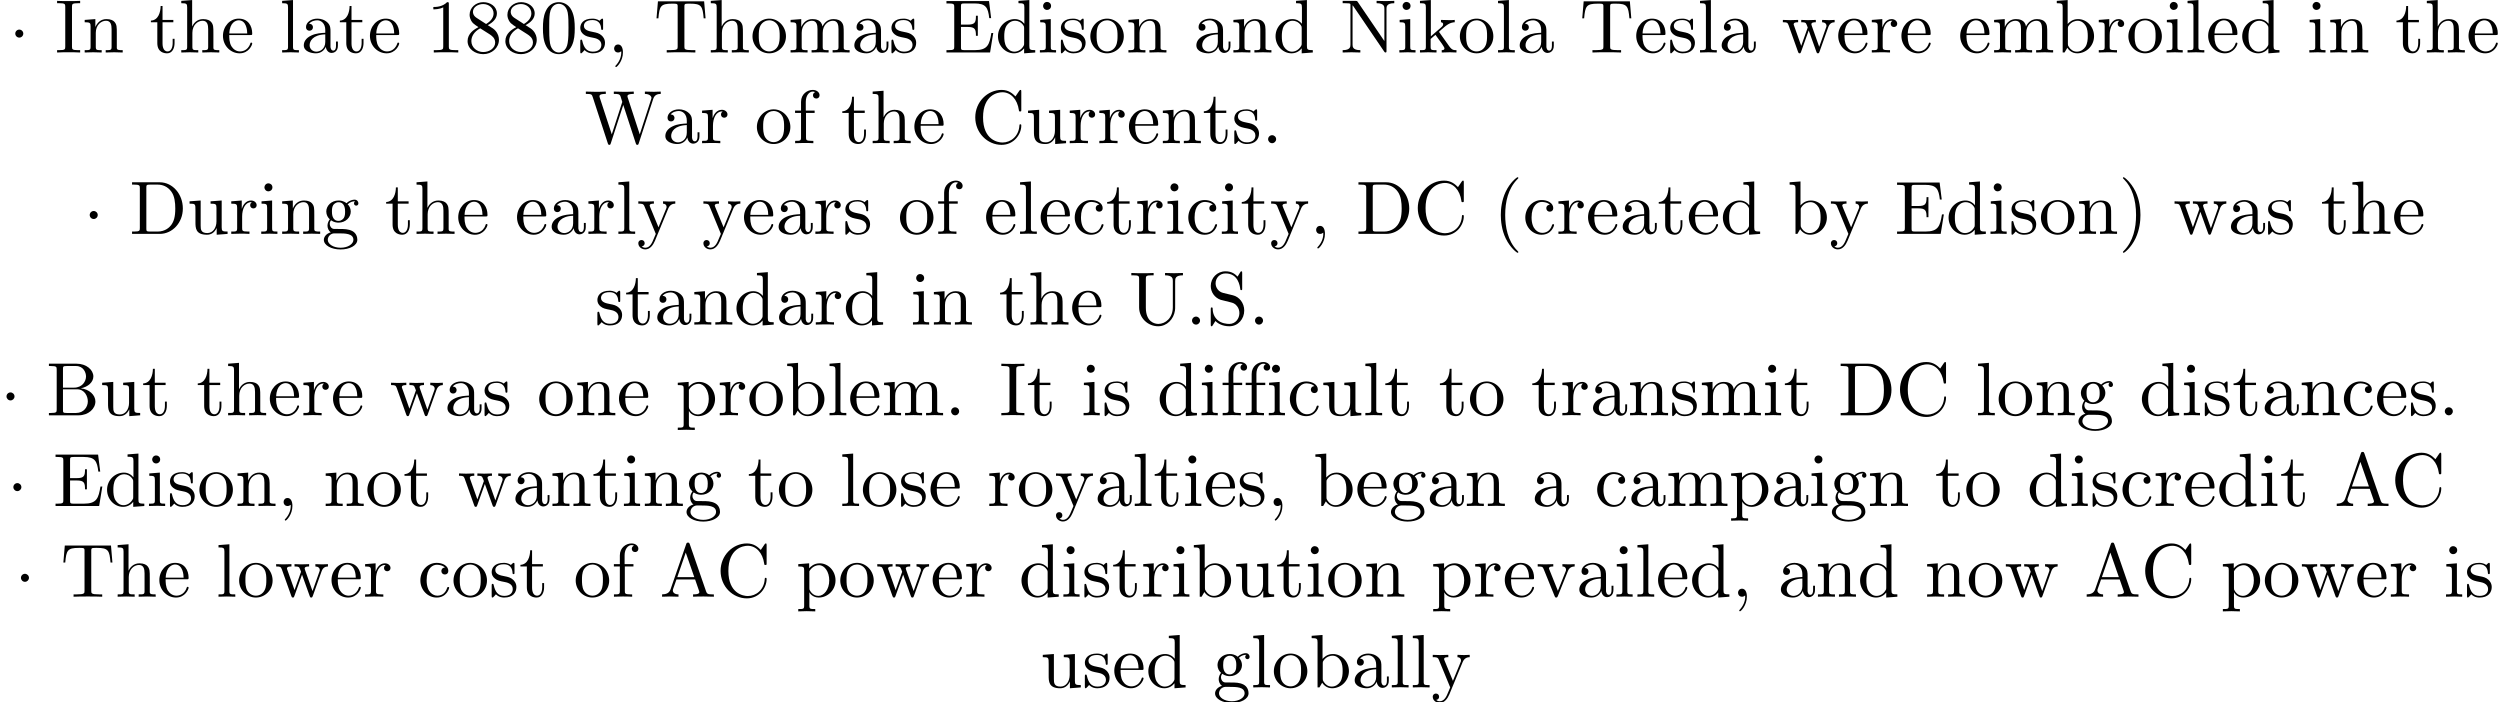 <?xml version='1.0' encoding='UTF-8'?>
<!-- This file was generated by dvisvgm 2.1.3 -->
<svg height='92.542pt' version='1.1' viewBox='6.522 -90.605 329.51 92.542' width='329.51pt' xmlns='http://www.w3.org/2000/svg' xmlns:xlink='http://www.w3.org/1999/xlink'>
<defs>
<path d='M1.913 -2.491C1.913 -2.78 1.674 -3.019 1.385 -3.019S0.857 -2.78 0.857 -2.491S1.096 -1.963 1.385 -1.963S1.913 -2.202 1.913 -2.491Z' id='g0-1'/>
<path d='M3.298 2.391C3.298 2.361 3.298 2.341 3.128 2.172C1.883 0.917 1.564 -0.966 1.564 -2.491C1.564 -4.224 1.943 -5.958 3.168 -7.203C3.298 -7.323 3.298 -7.342 3.298 -7.372C3.298 -7.442 3.258 -7.472 3.198 -7.472C3.098 -7.472 2.202 -6.795 1.614 -5.529C1.106 -4.433 0.986 -3.328 0.986 -2.491C0.986 -1.714 1.096 -0.508 1.644 0.618C2.242 1.843 3.098 2.491 3.198 2.491C3.258 2.491 3.298 2.461 3.298 2.391Z' id='g1-40'/>
<path d='M2.879 -2.491C2.879 -3.268 2.77 -4.473 2.222 -5.599C1.624 -6.824 0.767 -7.472 0.667 -7.472C0.608 -7.472 0.568 -7.432 0.568 -7.372C0.568 -7.342 0.568 -7.323 0.757 -7.143C1.734 -6.157 2.301 -4.573 2.301 -2.491C2.301 -0.787 1.933 0.966 0.697 2.222C0.568 2.341 0.568 2.361 0.568 2.391C0.568 2.451 0.608 2.491 0.667 2.491C0.767 2.491 1.664 1.813 2.252 0.548C2.76 -0.548 2.879 -1.654 2.879 -2.491Z' id='g1-41'/>
<path d='M2.022 -0.01C2.022 -0.648 1.783 -1.056 1.385 -1.056C1.036 -1.056 0.857 -0.787 0.857 -0.528S1.026 0 1.385 0C1.544 0 1.664 -0.06 1.763 -0.139L1.783 -0.159C1.793 -0.159 1.803 -0.149 1.803 -0.01C1.803 0.628 1.524 1.235 1.086 1.704C1.026 1.763 1.016 1.773 1.016 1.813C1.016 1.883 1.066 1.923 1.116 1.923C1.235 1.923 2.022 1.136 2.022 -0.01Z' id='g1-44'/>
<path d='M1.913 -0.528C1.913 -0.817 1.674 -1.056 1.385 -1.056S0.857 -0.817 0.857 -0.528S1.096 0 1.385 0S1.913 -0.239 1.913 -0.528Z' id='g1-46'/>
<path d='M4.583 -3.188C4.583 -3.985 4.533 -4.782 4.184 -5.519C3.726 -6.476 2.909 -6.635 2.491 -6.635C1.893 -6.635 1.166 -6.376 0.757 -5.45C0.438 -4.762 0.389 -3.985 0.389 -3.188C0.389 -2.441 0.428 -1.544 0.837 -0.787C1.265 0.02 1.993 0.219 2.481 0.219C3.019 0.219 3.776 0.01 4.214 -0.936C4.533 -1.624 4.583 -2.401 4.583 -3.188ZM2.481 0C2.092 0 1.504 -0.249 1.325 -1.205C1.215 -1.803 1.215 -2.72 1.215 -3.308C1.215 -3.945 1.215 -4.603 1.295 -5.141C1.484 -6.326 2.232 -6.416 2.481 -6.416C2.809 -6.416 3.467 -6.237 3.656 -5.25C3.756 -4.692 3.756 -3.935 3.756 -3.308C3.756 -2.56 3.756 -1.883 3.646 -1.245C3.497 -0.299 2.929 0 2.481 0Z' id='g1-48'/>
<path d='M2.929 -6.376C2.929 -6.615 2.929 -6.635 2.7 -6.635C2.082 -5.998 1.205 -5.998 0.887 -5.998V-5.689C1.086 -5.689 1.674 -5.689 2.192 -5.948V-0.787C2.192 -0.428 2.162 -0.309 1.265 -0.309H0.946V0C1.295 -0.03 2.162 -0.03 2.56 -0.03S3.826 -0.03 4.174 0V-0.309H3.856C2.959 -0.309 2.929 -0.418 2.929 -0.787V-6.376Z' id='g1-49'/>
<path d='M1.624 -4.553C1.166 -4.852 1.126 -5.191 1.126 -5.36C1.126 -5.968 1.773 -6.386 2.481 -6.386C3.208 -6.386 3.846 -5.868 3.846 -5.151C3.846 -4.583 3.457 -4.105 2.859 -3.756L1.624 -4.553ZM3.078 -3.606C3.796 -3.975 4.284 -4.493 4.284 -5.151C4.284 -6.067 3.397 -6.635 2.491 -6.635C1.494 -6.635 0.687 -5.898 0.687 -4.971C0.687 -4.792 0.707 -4.344 1.126 -3.875C1.235 -3.756 1.604 -3.507 1.853 -3.337C1.275 -3.049 0.418 -2.491 0.418 -1.504C0.418 -0.448 1.435 0.219 2.481 0.219C3.606 0.219 4.553 -0.608 4.553 -1.674C4.553 -2.032 4.443 -2.481 4.065 -2.899C3.875 -3.108 3.716 -3.208 3.078 -3.606ZM2.082 -3.188L3.308 -2.411C3.587 -2.222 4.055 -1.923 4.055 -1.315C4.055 -0.578 3.308 -0.06 2.491 -0.06C1.634 -0.06 0.917 -0.677 0.917 -1.504C0.917 -2.082 1.235 -2.72 2.082 -3.188Z' id='g1-56'/>
<path d='M3.965 -6.934C3.915 -7.064 3.895 -7.133 3.736 -7.133S3.547 -7.073 3.497 -6.934L1.435 -0.976C1.255 -0.468 0.857 -0.319 0.319 -0.309V0C0.548 -0.01 0.976 -0.03 1.335 -0.03C1.644 -0.03 2.162 -0.01 2.481 0V-0.309C1.983 -0.309 1.734 -0.558 1.734 -0.817C1.734 -0.847 1.743 -0.946 1.753 -0.966L2.212 -2.271H4.672L5.2 -0.747C5.21 -0.707 5.23 -0.648 5.23 -0.608C5.23 -0.309 4.672 -0.309 4.403 -0.309V0C4.762 -0.03 5.46 -0.03 5.838 -0.03C6.266 -0.03 6.725 -0.02 7.143 0V-0.309H6.964C6.366 -0.309 6.227 -0.379 6.117 -0.707L3.965 -6.934ZM3.437 -5.818L4.563 -2.58H2.321L3.437 -5.818Z' id='g1-65'/>
<path d='M2.212 -3.646V-6.097C2.212 -6.426 2.232 -6.496 2.7 -6.496H3.935C4.902 -6.496 5.25 -5.649 5.25 -5.121C5.25 -4.483 4.762 -3.646 3.656 -3.646H2.212ZM4.563 -3.557C5.529 -3.746 6.217 -4.384 6.217 -5.121C6.217 -5.988 5.3 -6.804 4.005 -6.804H0.359V-6.496H0.598C1.365 -6.496 1.385 -6.386 1.385 -6.027V-0.777C1.385 -0.418 1.365 -0.309 0.598 -0.309H0.359V0H4.264C5.589 0 6.486 -0.887 6.486 -1.823C6.486 -2.69 5.669 -3.437 4.563 -3.557ZM3.945 -0.309H2.7C2.232 -0.309 2.212 -0.379 2.212 -0.707V-3.427H4.085C5.071 -3.427 5.489 -2.501 5.489 -1.833C5.489 -1.126 4.971 -0.309 3.945 -0.309Z' id='g1-66'/>
<path d='M0.558 -3.407C0.558 -1.345 2.172 0.219 4.025 0.219C5.649 0.219 6.625 -1.166 6.625 -2.321C6.625 -2.421 6.625 -2.491 6.496 -2.491C6.386 -2.491 6.386 -2.431 6.376 -2.331C6.296 -0.907 5.23 -0.09 4.144 -0.09C3.537 -0.09 1.584 -0.428 1.584 -3.397C1.584 -6.376 3.527 -6.715 4.135 -6.715C5.22 -6.715 6.107 -5.808 6.306 -4.354C6.326 -4.214 6.326 -4.184 6.466 -4.184C6.625 -4.184 6.625 -4.214 6.625 -4.423V-6.785C6.625 -6.954 6.625 -7.024 6.516 -7.024C6.476 -7.024 6.436 -7.024 6.356 -6.904L5.858 -6.167C5.489 -6.526 4.981 -7.024 4.025 -7.024C2.162 -7.024 0.558 -5.44 0.558 -3.407Z' id='g1-67'/>
<path d='M0.349 -6.804V-6.496H0.588C1.355 -6.496 1.375 -6.386 1.375 -6.027V-0.777C1.375 -0.418 1.355 -0.309 0.588 -0.309H0.349V0H3.995C5.669 0 7.044 -1.474 7.044 -3.347C7.044 -5.24 5.699 -6.804 3.995 -6.804H0.349ZM2.72 -0.309C2.252 -0.309 2.232 -0.379 2.232 -0.707V-6.097C2.232 -6.426 2.252 -6.496 2.72 -6.496H3.716C4.334 -6.496 5.021 -6.276 5.529 -5.569C5.958 -4.981 6.047 -4.125 6.047 -3.347C6.047 -2.242 5.858 -1.644 5.499 -1.156C5.3 -0.887 4.732 -0.309 3.726 -0.309H2.72Z' id='g1-68'/>
<path d='M1.355 -0.777C1.355 -0.418 1.335 -0.309 0.568 -0.309H0.329V0H6.077L6.496 -2.57H6.247C5.998 -1.036 5.768 -0.309 4.055 -0.309H2.73C2.262 -0.309 2.242 -0.379 2.242 -0.707V-3.367H3.138C4.105 -3.367 4.214 -3.049 4.214 -2.202H4.463V-4.842H4.214C4.214 -3.985 4.105 -3.676 3.138 -3.676H2.242V-6.067C2.242 -6.396 2.262 -6.466 2.73 -6.466H4.015C5.539 -6.466 5.808 -5.918 5.968 -4.533H6.217L5.938 -6.775H0.329V-6.466H0.568C1.335 -6.466 1.355 -6.356 1.355 -5.998V-0.777Z' id='g1-69'/>
<path d='M2.242 -6.027C2.242 -6.386 2.271 -6.496 3.059 -6.496H3.318V-6.804C2.969 -6.775 2.182 -6.775 1.803 -6.775C1.415 -6.775 0.628 -6.775 0.279 -6.804V-6.496H0.538C1.325 -6.496 1.355 -6.386 1.355 -6.027V-0.777C1.355 -0.418 1.325 -0.309 0.538 -0.309H0.279V0C0.628 -0.03 1.415 -0.03 1.793 -0.03C2.182 -0.03 2.969 -0.03 3.318 0V-0.309H3.059C2.271 -0.309 2.242 -0.418 2.242 -0.777V-6.027Z' id='g1-73'/>
<path d='M2.311 -6.675C2.222 -6.795 2.212 -6.804 2.022 -6.804H0.329V-6.496H0.618C0.767 -6.496 0.966 -6.486 1.116 -6.476C1.345 -6.446 1.355 -6.436 1.355 -6.247V-1.046C1.355 -0.777 1.355 -0.309 0.329 -0.309V0C0.677 -0.01 1.166 -0.03 1.494 -0.03S2.311 -0.01 2.66 0V-0.309C1.634 -0.309 1.634 -0.777 1.634 -1.046V-6.227C1.684 -6.177 1.694 -6.167 1.734 -6.107L5.798 -0.13C5.888 -0.01 5.898 0 5.968 0C6.107 0 6.107 -0.07 6.107 -0.259V-5.758C6.107 -6.027 6.107 -6.496 7.133 -6.496V-6.804C6.785 -6.795 6.296 -6.775 5.968 -6.775S5.151 -6.795 4.802 -6.804V-6.496C5.828 -6.496 5.828 -6.027 5.828 -5.758V-1.504L2.311 -6.675Z' id='g1-78'/>
<path d='M3.477 -3.865L2.202 -4.174C1.584 -4.324 1.196 -4.862 1.196 -5.44C1.196 -6.137 1.734 -6.745 2.511 -6.745C4.174 -6.745 4.394 -5.111 4.453 -4.663C4.463 -4.603 4.463 -4.543 4.573 -4.543C4.702 -4.543 4.702 -4.593 4.702 -4.782V-6.785C4.702 -6.954 4.702 -7.024 4.593 -7.024C4.523 -7.024 4.513 -7.014 4.443 -6.894L4.095 -6.326C3.796 -6.615 3.387 -7.024 2.501 -7.024C1.395 -7.024 0.558 -6.147 0.558 -5.091C0.558 -4.264 1.086 -3.537 1.863 -3.268C1.973 -3.228 2.481 -3.108 3.178 -2.939C3.447 -2.869 3.746 -2.8 4.025 -2.431C4.234 -2.172 4.334 -1.843 4.334 -1.514C4.334 -0.807 3.836 -0.09 2.999 -0.09C2.71 -0.09 1.953 -0.139 1.425 -0.628C0.847 -1.166 0.817 -1.803 0.807 -2.162C0.797 -2.262 0.717 -2.262 0.687 -2.262C0.558 -2.262 0.558 -2.192 0.558 -2.012V-0.02C0.558 0.149 0.558 0.219 0.667 0.219C0.737 0.219 0.747 0.199 0.817 0.09C0.817 0.08 0.847 0.05 1.176 -0.478C1.484 -0.139 2.122 0.219 3.009 0.219C4.174 0.219 4.971 -0.757 4.971 -1.853C4.971 -2.849 4.314 -3.666 3.477 -3.865Z' id='g1-83'/>
<path d='M6.635 -6.745H0.548L0.359 -4.503H0.608C0.747 -6.107 0.897 -6.436 2.401 -6.436C2.58 -6.436 2.839 -6.436 2.939 -6.416C3.148 -6.376 3.148 -6.266 3.148 -6.037V-0.787C3.148 -0.448 3.148 -0.309 2.102 -0.309H1.704V0C2.112 -0.03 3.128 -0.03 3.587 -0.03S5.071 -0.03 5.479 0V-0.309H5.081C4.035 -0.309 4.035 -0.448 4.035 -0.787V-6.037C4.035 -6.237 4.035 -6.376 4.214 -6.416C4.324 -6.436 4.593 -6.436 4.782 -6.436C6.286 -6.436 6.436 -6.107 6.575 -4.503H6.824L6.635 -6.745Z' id='g1-84'/>
<path d='M5.798 -2.301C5.798 -0.887 4.832 -0.09 3.885 -0.09C3.417 -0.09 2.242 -0.339 2.242 -2.232V-6.027C2.242 -6.386 2.262 -6.496 3.029 -6.496H3.268V-6.804C2.919 -6.775 2.182 -6.775 1.803 -6.775S0.677 -6.775 0.329 -6.804V-6.496H0.568C1.335 -6.496 1.355 -6.386 1.355 -6.027V-2.271C1.355 -0.867 2.511 0.219 3.865 0.219C5.011 0.219 5.908 -0.707 6.077 -1.843C6.107 -2.042 6.107 -2.132 6.107 -2.531V-5.719C6.107 -6.047 6.107 -6.496 7.133 -6.496V-6.804C6.775 -6.795 6.296 -6.775 5.958 -6.775C5.609 -6.775 5.131 -6.795 4.772 -6.804V-6.496C5.798 -6.496 5.798 -6.027 5.798 -5.758V-2.301Z' id='g1-85'/>
<path d='M9.056 -5.828C9.235 -6.396 9.664 -6.496 10.052 -6.496V-6.804C9.753 -6.785 9.445 -6.775 9.146 -6.775C8.857 -6.775 8.219 -6.795 7.96 -6.804V-6.496C8.628 -6.486 8.827 -6.157 8.827 -5.968C8.827 -5.908 8.797 -5.828 8.777 -5.768L7.283 -1.166L5.689 -6.047C5.679 -6.087 5.659 -6.147 5.659 -6.197C5.659 -6.496 6.237 -6.496 6.496 -6.496V-6.804C6.137 -6.775 5.46 -6.775 5.081 -6.775S4.274 -6.795 3.865 -6.804V-6.496C4.433 -6.496 4.643 -6.496 4.762 -6.137L4.981 -5.44L3.597 -1.166L1.993 -6.067C1.983 -6.097 1.973 -6.167 1.973 -6.197C1.973 -6.496 2.55 -6.496 2.809 -6.496V-6.804C2.451 -6.775 1.773 -6.775 1.395 -6.775S0.588 -6.795 0.179 -6.804V-6.496C0.927 -6.496 0.966 -6.446 1.086 -6.077L3.078 0.03C3.108 0.12 3.138 0.219 3.268 0.219C3.407 0.219 3.427 0.149 3.467 0.02L5.111 -5.041L6.765 0.03C6.795 0.12 6.824 0.219 6.954 0.219C7.093 0.219 7.113 0.149 7.153 0.02L9.056 -5.828Z' id='g1-87'/>
<path d='M3.318 -0.757C3.357 -0.359 3.626 0.06 4.095 0.06C4.304 0.06 4.912 -0.08 4.912 -0.887V-1.445H4.663V-0.887C4.663 -0.309 4.413 -0.249 4.304 -0.249C3.975 -0.249 3.935 -0.697 3.935 -0.747V-2.74C3.935 -3.158 3.935 -3.547 3.577 -3.915C3.188 -4.304 2.69 -4.463 2.212 -4.463C1.395 -4.463 0.707 -3.995 0.707 -3.337C0.707 -3.039 0.907 -2.869 1.166 -2.869C1.445 -2.869 1.624 -3.068 1.624 -3.328C1.624 -3.447 1.574 -3.776 1.116 -3.786C1.385 -4.135 1.873 -4.244 2.192 -4.244C2.68 -4.244 3.248 -3.856 3.248 -2.969V-2.6C2.74 -2.57 2.042 -2.54 1.415 -2.242C0.667 -1.903 0.418 -1.385 0.418 -0.946C0.418 -0.139 1.385 0.11 2.012 0.11C2.67 0.11 3.128 -0.289 3.318 -0.757ZM3.248 -2.391V-1.395C3.248 -0.448 2.531 -0.11 2.082 -0.11C1.594 -0.11 1.186 -0.458 1.186 -0.956C1.186 -1.504 1.604 -2.331 3.248 -2.391Z' id='g1-97'/>
<path d='M1.714 -3.756V-6.914L0.279 -6.804V-6.496C0.976 -6.496 1.056 -6.426 1.056 -5.938V0H1.305C1.315 -0.01 1.395 -0.149 1.664 -0.618C1.813 -0.389 2.232 0.11 2.969 0.11C4.154 0.11 5.191 -0.867 5.191 -2.152C5.191 -3.417 4.214 -4.403 3.078 -4.403C2.301 -4.403 1.873 -3.935 1.714 -3.756ZM1.743 -1.136V-3.188C1.743 -3.377 1.743 -3.387 1.853 -3.547C2.242 -4.105 2.79 -4.184 3.029 -4.184C3.477 -4.184 3.836 -3.925 4.075 -3.547C4.334 -3.138 4.364 -2.57 4.364 -2.162C4.364 -1.793 4.344 -1.196 4.055 -0.747C3.846 -0.438 3.467 -0.11 2.929 -0.11C2.481 -0.11 2.122 -0.349 1.883 -0.717C1.743 -0.927 1.743 -0.956 1.743 -1.136Z' id='g1-98'/>
<path d='M1.166 -2.172C1.166 -3.796 1.983 -4.214 2.511 -4.214C2.6 -4.214 3.228 -4.204 3.577 -3.846C3.168 -3.816 3.108 -3.517 3.108 -3.387C3.108 -3.128 3.288 -2.929 3.567 -2.929C3.826 -2.929 4.025 -3.098 4.025 -3.397C4.025 -4.075 3.268 -4.463 2.501 -4.463C1.255 -4.463 0.339 -3.387 0.339 -2.152C0.339 -0.877 1.325 0.11 2.481 0.11C3.816 0.11 4.135 -1.086 4.135 -1.186S4.035 -1.285 4.005 -1.285C3.915 -1.285 3.895 -1.245 3.875 -1.186C3.587 -0.259 2.939 -0.139 2.57 -0.139C2.042 -0.139 1.166 -0.568 1.166 -2.172Z' id='g1-99'/>
<path d='M3.786 -0.548V0.11L5.25 0V-0.309C4.553 -0.309 4.473 -0.379 4.473 -0.867V-6.914L3.039 -6.804V-6.496C3.736 -6.496 3.816 -6.426 3.816 -5.938V-3.786C3.527 -4.144 3.098 -4.403 2.56 -4.403C1.385 -4.403 0.339 -3.427 0.339 -2.142C0.339 -0.877 1.315 0.11 2.451 0.11C3.088 0.11 3.537 -0.229 3.786 -0.548ZM3.786 -3.218V-1.176C3.786 -0.996 3.786 -0.976 3.676 -0.807C3.377 -0.329 2.929 -0.11 2.501 -0.11C2.052 -0.11 1.694 -0.369 1.455 -0.747C1.196 -1.156 1.166 -1.724 1.166 -2.132C1.166 -2.501 1.186 -3.098 1.474 -3.547C1.684 -3.856 2.062 -4.184 2.6 -4.184C2.949 -4.184 3.367 -4.035 3.676 -3.587C3.786 -3.417 3.786 -3.397 3.786 -3.218Z' id='g1-100'/>
<path d='M1.116 -2.511C1.176 -3.995 2.012 -4.244 2.351 -4.244C3.377 -4.244 3.477 -2.899 3.477 -2.511H1.116ZM1.106 -2.301H3.885C4.105 -2.301 4.135 -2.301 4.135 -2.511C4.135 -3.497 3.597 -4.463 2.351 -4.463C1.196 -4.463 0.279 -3.437 0.279 -2.192C0.279 -0.857 1.325 0.11 2.471 0.11C3.686 0.11 4.135 -0.996 4.135 -1.186C4.135 -1.285 4.055 -1.305 4.005 -1.305C3.915 -1.305 3.895 -1.245 3.875 -1.166C3.527 -0.139 2.63 -0.139 2.531 -0.139C2.032 -0.139 1.634 -0.438 1.405 -0.807C1.106 -1.285 1.106 -1.943 1.106 -2.301Z' id='g1-101'/>
<path d='M1.743 -4.294V-5.45C1.743 -6.326 2.222 -6.804 2.66 -6.804C2.69 -6.804 2.839 -6.804 2.989 -6.735C2.869 -6.695 2.69 -6.565 2.69 -6.316C2.69 -6.087 2.849 -5.888 3.118 -5.888C3.407 -5.888 3.557 -6.087 3.557 -6.326C3.557 -6.695 3.188 -7.024 2.66 -7.024C1.963 -7.024 1.116 -6.496 1.116 -5.44V-4.294H0.329V-3.985H1.116V-0.757C1.116 -0.309 1.006 -0.309 0.339 -0.309V0C0.727 -0.01 1.196 -0.03 1.474 -0.03C1.873 -0.03 2.341 -0.03 2.74 0V-0.309H2.531C1.793 -0.309 1.773 -0.418 1.773 -0.777V-3.985H2.909V-4.294H1.743Z' id='g1-102'/>
<path d='M2.212 -1.714C1.345 -1.714 1.345 -2.71 1.345 -2.939C1.345 -3.208 1.355 -3.527 1.504 -3.776C1.584 -3.895 1.813 -4.174 2.212 -4.174C3.078 -4.174 3.078 -3.178 3.078 -2.949C3.078 -2.68 3.068 -2.361 2.919 -2.112C2.839 -1.993 2.61 -1.714 2.212 -1.714ZM1.056 -1.325C1.056 -1.365 1.056 -1.594 1.225 -1.793C1.614 -1.514 2.022 -1.484 2.212 -1.484C3.138 -1.484 3.826 -2.172 3.826 -2.939C3.826 -3.308 3.666 -3.676 3.417 -3.905C3.776 -4.244 4.135 -4.294 4.314 -4.294C4.334 -4.294 4.384 -4.294 4.413 -4.284C4.304 -4.244 4.254 -4.135 4.254 -4.015C4.254 -3.846 4.384 -3.726 4.543 -3.726C4.643 -3.726 4.832 -3.796 4.832 -4.025C4.832 -4.194 4.712 -4.513 4.324 -4.513C4.125 -4.513 3.686 -4.453 3.268 -4.045C2.849 -4.374 2.431 -4.403 2.212 -4.403C1.285 -4.403 0.598 -3.716 0.598 -2.949C0.598 -2.511 0.817 -2.132 1.066 -1.923C0.936 -1.773 0.757 -1.445 0.757 -1.096C0.757 -0.787 0.887 -0.408 1.196 -0.209C0.598 -0.04 0.279 0.389 0.279 0.787C0.279 1.504 1.265 2.052 2.481 2.052C3.656 2.052 4.692 1.544 4.692 0.767C4.692 0.418 4.553 -0.09 4.045 -0.369C3.517 -0.648 2.939 -0.648 2.331 -0.648C2.082 -0.648 1.654 -0.648 1.584 -0.658C1.265 -0.697 1.056 -1.006 1.056 -1.325ZM2.491 1.823C1.484 1.823 0.797 1.315 0.797 0.787C0.797 0.329 1.176 -0.04 1.614 -0.07H2.202C3.059 -0.07 4.174 -0.07 4.174 0.787C4.174 1.325 3.467 1.823 2.491 1.823Z' id='g1-103'/>
<path d='M1.096 -0.757C1.096 -0.309 0.986 -0.309 0.319 -0.309V0C0.667 -0.01 1.176 -0.03 1.445 -0.03C1.704 -0.03 2.222 -0.01 2.56 0V-0.309C1.893 -0.309 1.783 -0.309 1.783 -0.757V-2.59C1.783 -3.626 2.491 -4.184 3.128 -4.184C3.756 -4.184 3.865 -3.646 3.865 -3.078V-0.757C3.865 -0.309 3.756 -0.309 3.088 -0.309V0C3.437 -0.01 3.945 -0.03 4.214 -0.03C4.473 -0.03 4.991 -0.01 5.33 0V-0.309C4.812 -0.309 4.563 -0.309 4.553 -0.608V-2.511C4.553 -3.367 4.553 -3.676 4.244 -4.035C4.105 -4.204 3.776 -4.403 3.198 -4.403C2.361 -4.403 1.923 -3.806 1.753 -3.427V-6.914L0.319 -6.804V-6.496C1.016 -6.496 1.096 -6.426 1.096 -5.938V-0.757Z' id='g1-104'/>
<path d='M1.763 -4.403L0.369 -4.294V-3.985C1.016 -3.985 1.106 -3.925 1.106 -3.437V-0.757C1.106 -0.309 0.996 -0.309 0.329 -0.309V0C0.648 -0.01 1.186 -0.03 1.425 -0.03C1.773 -0.03 2.122 -0.01 2.461 0V-0.309C1.803 -0.309 1.763 -0.359 1.763 -0.747V-4.403ZM1.803 -6.137C1.803 -6.456 1.554 -6.665 1.275 -6.665C0.966 -6.665 0.747 -6.396 0.747 -6.137C0.747 -5.868 0.966 -5.609 1.275 -5.609C1.554 -5.609 1.803 -5.818 1.803 -6.137Z' id='g1-105'/>
<path d='M1.056 -0.757C1.056 -0.309 0.946 -0.309 0.279 -0.309V0C0.608 -0.01 1.076 -0.03 1.365 -0.03C1.664 -0.03 2.062 -0.02 2.461 0V-0.309C1.793 -0.309 1.684 -0.309 1.684 -0.757V-1.783L2.321 -2.331C3.088 -1.275 3.507 -0.717 3.507 -0.538C3.507 -0.349 3.337 -0.309 3.148 -0.309V0C3.427 -0.01 4.015 -0.03 4.224 -0.03C4.513 -0.03 4.802 -0.02 5.091 0V-0.309C4.722 -0.309 4.503 -0.309 4.125 -0.837L2.859 -2.62C2.849 -2.64 2.8 -2.7 2.8 -2.73C2.8 -2.77 3.507 -3.367 3.606 -3.447C4.234 -3.955 4.653 -3.975 4.862 -3.985V-4.294C4.573 -4.264 4.443 -4.264 4.164 -4.264C3.806 -4.264 3.188 -4.284 3.049 -4.294V-3.985C3.238 -3.975 3.337 -3.865 3.337 -3.736C3.337 -3.537 3.198 -3.417 3.118 -3.347L1.714 -2.132V-6.914L0.279 -6.804V-6.496C0.976 -6.496 1.056 -6.426 1.056 -5.938V-0.757Z' id='g1-107'/>
<path d='M1.763 -6.914L0.329 -6.804V-6.496C1.026 -6.496 1.106 -6.426 1.106 -5.938V-0.757C1.106 -0.309 0.996 -0.309 0.329 -0.309V0C0.658 -0.01 1.186 -0.03 1.435 -0.03S2.172 -0.01 2.54 0V-0.309C1.873 -0.309 1.763 -0.309 1.763 -0.757V-6.914Z' id='g1-108'/>
<path d='M1.096 -3.427V-0.757C1.096 -0.309 0.986 -0.309 0.319 -0.309V0C0.667 -0.01 1.176 -0.03 1.445 -0.03C1.704 -0.03 2.222 -0.01 2.56 0V-0.309C1.893 -0.309 1.783 -0.309 1.783 -0.757V-2.59C1.783 -3.626 2.491 -4.184 3.128 -4.184C3.756 -4.184 3.865 -3.646 3.865 -3.078V-0.757C3.865 -0.309 3.756 -0.309 3.088 -0.309V0C3.437 -0.01 3.945 -0.03 4.214 -0.03C4.473 -0.03 4.991 -0.01 5.33 0V-0.309C4.663 -0.309 4.553 -0.309 4.553 -0.757V-2.59C4.553 -3.626 5.26 -4.184 5.898 -4.184C6.526 -4.184 6.635 -3.646 6.635 -3.078V-0.757C6.635 -0.309 6.526 -0.309 5.858 -0.309V0C6.207 -0.01 6.715 -0.03 6.984 -0.03C7.243 -0.03 7.761 -0.01 8.1 0V-0.309C7.582 -0.309 7.332 -0.309 7.323 -0.608V-2.511C7.323 -3.367 7.323 -3.676 7.014 -4.035C6.874 -4.204 6.545 -4.403 5.968 -4.403C5.131 -4.403 4.692 -3.806 4.523 -3.427C4.384 -4.294 3.646 -4.403 3.198 -4.403C2.471 -4.403 2.002 -3.975 1.724 -3.357V-4.403L0.319 -4.294V-3.985C1.016 -3.985 1.096 -3.915 1.096 -3.427Z' id='g1-109'/>
<path d='M1.096 -3.427V-0.757C1.096 -0.309 0.986 -0.309 0.319 -0.309V0C0.667 -0.01 1.176 -0.03 1.445 -0.03C1.704 -0.03 2.222 -0.01 2.56 0V-0.309C1.893 -0.309 1.783 -0.309 1.783 -0.757V-2.59C1.783 -3.626 2.491 -4.184 3.128 -4.184C3.756 -4.184 3.865 -3.646 3.865 -3.078V-0.757C3.865 -0.309 3.756 -0.309 3.088 -0.309V0C3.437 -0.01 3.945 -0.03 4.214 -0.03C4.473 -0.03 4.991 -0.01 5.33 0V-0.309C4.812 -0.309 4.563 -0.309 4.553 -0.608V-2.511C4.553 -3.367 4.553 -3.676 4.244 -4.035C4.105 -4.204 3.776 -4.403 3.198 -4.403C2.471 -4.403 2.002 -3.975 1.724 -3.357V-4.403L0.319 -4.294V-3.985C1.016 -3.985 1.096 -3.915 1.096 -3.427Z' id='g1-110'/>
<path d='M4.692 -2.132C4.692 -3.407 3.696 -4.463 2.491 -4.463C1.245 -4.463 0.279 -3.377 0.279 -2.132C0.279 -0.847 1.315 0.11 2.481 0.11C3.686 0.11 4.692 -0.867 4.692 -2.132ZM2.491 -0.139C2.062 -0.139 1.624 -0.349 1.355 -0.807C1.106 -1.245 1.106 -1.853 1.106 -2.212C1.106 -2.6 1.106 -3.138 1.345 -3.577C1.614 -4.035 2.082 -4.244 2.481 -4.244C2.919 -4.244 3.347 -4.025 3.606 -3.597S3.865 -2.59 3.865 -2.212C3.865 -1.853 3.865 -1.315 3.646 -0.877C3.427 -0.428 2.989 -0.139 2.491 -0.139Z' id='g1-111'/>
<path d='M1.714 -3.746V-4.403L0.279 -4.294V-3.985C0.986 -3.985 1.056 -3.925 1.056 -3.487V1.176C1.056 1.624 0.946 1.624 0.279 1.624V1.933C0.618 1.923 1.136 1.903 1.395 1.903C1.664 1.903 2.172 1.923 2.521 1.933V1.624C1.853 1.624 1.743 1.624 1.743 1.176V-0.498V-0.588C1.793 -0.428 2.212 0.11 2.969 0.11C4.154 0.11 5.191 -0.867 5.191 -2.152C5.191 -3.417 4.224 -4.403 3.108 -4.403C2.331 -4.403 1.913 -3.965 1.714 -3.746ZM1.743 -1.136V-3.357C2.032 -3.865 2.521 -4.154 3.029 -4.154C3.756 -4.154 4.364 -3.278 4.364 -2.152C4.364 -0.946 3.666 -0.11 2.929 -0.11C2.531 -0.11 2.152 -0.309 1.883 -0.717C1.743 -0.927 1.743 -0.936 1.743 -1.136Z' id='g1-112'/>
<path d='M1.664 -3.308V-4.403L0.279 -4.294V-3.985C0.976 -3.985 1.056 -3.915 1.056 -3.427V-0.757C1.056 -0.309 0.946 -0.309 0.279 -0.309V0C0.667 -0.01 1.136 -0.03 1.415 -0.03C1.813 -0.03 2.281 -0.03 2.68 0V-0.309H2.471C1.734 -0.309 1.714 -0.418 1.714 -0.777V-2.311C1.714 -3.298 2.132 -4.184 2.889 -4.184C2.959 -4.184 2.979 -4.184 2.999 -4.174C2.969 -4.164 2.77 -4.045 2.77 -3.786C2.77 -3.507 2.979 -3.357 3.198 -3.357C3.377 -3.357 3.626 -3.477 3.626 -3.796S3.318 -4.403 2.889 -4.403C2.162 -4.403 1.803 -3.736 1.664 -3.308Z' id='g1-114'/>
<path d='M2.072 -1.933C2.291 -1.893 3.108 -1.734 3.108 -1.016C3.108 -0.508 2.76 -0.11 1.983 -0.11C1.146 -0.11 0.787 -0.677 0.598 -1.524C0.568 -1.654 0.558 -1.694 0.458 -1.694C0.329 -1.694 0.329 -1.624 0.329 -1.445V-0.13C0.329 0.04 0.329 0.11 0.438 0.11C0.488 0.11 0.498 0.1 0.687 -0.09C0.707 -0.11 0.707 -0.13 0.887 -0.319C1.325 0.1 1.773 0.11 1.983 0.11C3.128 0.11 3.587 -0.558 3.587 -1.275C3.587 -1.803 3.288 -2.102 3.168 -2.222C2.839 -2.54 2.451 -2.62 2.032 -2.7C1.474 -2.809 0.807 -2.939 0.807 -3.517C0.807 -3.865 1.066 -4.274 1.923 -4.274C3.019 -4.274 3.068 -3.377 3.088 -3.068C3.098 -2.979 3.188 -2.979 3.208 -2.979C3.337 -2.979 3.337 -3.029 3.337 -3.218V-4.224C3.337 -4.394 3.337 -4.463 3.228 -4.463C3.178 -4.463 3.158 -4.463 3.029 -4.344C2.999 -4.304 2.899 -4.214 2.859 -4.184C2.481 -4.463 2.072 -4.463 1.923 -4.463C0.707 -4.463 0.329 -3.796 0.329 -3.238C0.329 -2.889 0.488 -2.61 0.757 -2.391C1.076 -2.132 1.355 -2.072 2.072 -1.933Z' id='g1-115'/>
<path d='M1.724 -3.985H3.148V-4.294H1.724V-6.127H1.474C1.465 -5.31 1.166 -4.244 0.189 -4.204V-3.985H1.036V-1.235C1.036 -0.01 1.963 0.11 2.321 0.11C3.029 0.11 3.308 -0.598 3.308 -1.235V-1.803H3.059V-1.255C3.059 -0.518 2.76 -0.139 2.391 -0.139C1.724 -0.139 1.724 -1.046 1.724 -1.215V-3.985Z' id='g1-116'/>
<path d='M3.895 -0.787V0.11L5.33 0V-0.309C4.633 -0.309 4.553 -0.379 4.553 -0.867V-4.403L3.088 -4.294V-3.985C3.786 -3.985 3.865 -3.915 3.865 -3.427V-1.654C3.865 -0.787 3.387 -0.11 2.66 -0.11C1.823 -0.11 1.783 -0.578 1.783 -1.096V-4.403L0.319 -4.294V-3.985C1.096 -3.985 1.096 -3.955 1.096 -3.068V-1.574C1.096 -0.797 1.096 0.11 2.61 0.11C3.168 0.11 3.606 -0.169 3.895 -0.787Z' id='g1-117'/>
<path d='M4.144 -3.318C4.234 -3.547 4.403 -3.975 5.061 -3.985V-4.294C4.832 -4.274 4.543 -4.264 4.314 -4.264C4.075 -4.264 3.616 -4.284 3.447 -4.294V-3.985C3.816 -3.975 3.925 -3.746 3.925 -3.557C3.925 -3.467 3.905 -3.427 3.865 -3.318L2.849 -0.777L1.734 -3.557C1.674 -3.686 1.674 -3.706 1.674 -3.726C1.674 -3.985 2.062 -3.985 2.242 -3.985V-4.294C1.943 -4.284 1.385 -4.264 1.156 -4.264C0.887 -4.264 0.488 -4.274 0.189 -4.294V-3.985C0.817 -3.985 0.857 -3.925 0.986 -3.616L2.421 -0.08C2.481 0.06 2.501 0.11 2.63 0.11S2.8 0.02 2.839 -0.08L4.144 -3.318Z' id='g1-118'/>
<path d='M6.167 -3.347C6.346 -3.846 6.655 -3.975 7.004 -3.985V-4.294C6.785 -4.274 6.496 -4.264 6.276 -4.264C5.988 -4.264 5.539 -4.284 5.35 -4.294V-3.985C5.709 -3.975 5.928 -3.796 5.928 -3.507C5.928 -3.447 5.928 -3.427 5.878 -3.298L4.971 -0.747L3.985 -3.527C3.945 -3.646 3.935 -3.666 3.935 -3.716C3.935 -3.985 4.324 -3.985 4.523 -3.985V-4.294C4.234 -4.284 3.726 -4.264 3.487 -4.264C3.188 -4.264 2.899 -4.274 2.6 -4.294V-3.985C2.969 -3.985 3.128 -3.965 3.228 -3.836C3.278 -3.776 3.387 -3.477 3.457 -3.288L2.6 -0.877L1.654 -3.537C1.604 -3.656 1.604 -3.676 1.604 -3.716C1.604 -3.985 1.993 -3.985 2.192 -3.985V-4.294C1.893 -4.284 1.335 -4.264 1.106 -4.264C1.066 -4.264 0.538 -4.274 0.179 -4.294V-3.985C0.677 -3.985 0.797 -3.955 0.917 -3.636L2.172 -0.11C2.222 0.03 2.252 0.11 2.381 0.11S2.531 0.05 2.58 -0.09L3.587 -2.909L4.603 -0.08C4.643 0.03 4.672 0.11 4.802 0.11S4.961 0.02 5.001 -0.08L6.167 -3.347Z' id='g1-119'/>
<path d='M4.135 -3.347C4.394 -3.975 4.902 -3.985 5.061 -3.985V-4.294C4.832 -4.274 4.543 -4.264 4.314 -4.264C4.135 -4.264 3.666 -4.284 3.447 -4.294V-3.985C3.756 -3.975 3.915 -3.806 3.915 -3.557C3.915 -3.457 3.905 -3.437 3.856 -3.318L2.849 -0.867L1.743 -3.547C1.704 -3.646 1.684 -3.686 1.684 -3.726C1.684 -3.985 2.052 -3.985 2.242 -3.985V-4.294C1.983 -4.284 1.325 -4.264 1.156 -4.264C0.887 -4.264 0.488 -4.274 0.189 -4.294V-3.985C0.667 -3.985 0.857 -3.985 0.996 -3.636L2.491 0C2.441 0.13 2.301 0.458 2.242 0.588C2.022 1.136 1.743 1.823 1.106 1.823C1.056 1.823 0.827 1.823 0.638 1.644C0.946 1.604 1.026 1.385 1.026 1.225C1.026 0.966 0.837 0.807 0.608 0.807C0.408 0.807 0.189 0.936 0.189 1.235C0.189 1.684 0.608 2.042 1.106 2.042C1.734 2.042 2.142 1.474 2.381 0.907L4.135 -3.347Z' id='g1-121'/>
</defs>
<g id='page1'>
<use x='7.679' xlink:href='#g0-1' y='-83.686'/>
<use x='13.768' xlink:href='#g1-73' y='-83.686'/>
<use x='17.365' xlink:href='#g1-110' y='-83.686'/>
<use x='26.221' xlink:href='#g1-116' y='-83.686'/>
<use x='30.095' xlink:href='#g1-104' y='-83.686'/>
<use x='35.63' xlink:href='#g1-101' y='-83.686'/>
<use x='43.379' xlink:href='#g1-108' y='-83.686'/>
<use x='46.146' xlink:href='#g1-97' y='-83.686'/>
<use x='51.127' xlink:href='#g1-116' y='-83.686'/>
<use x='55.002' xlink:href='#g1-101' y='-83.686'/>
<use x='62.751' xlink:href='#g1-49' y='-83.686'/>
<use x='67.732' xlink:href='#g1-56' y='-83.686'/>
<use x='72.713' xlink:href='#g1-56' y='-83.686'/>
<use x='77.695' xlink:href='#g1-48' y='-83.686'/>
<use x='82.676' xlink:href='#g1-115' y='-83.686'/>
<use x='86.606' xlink:href='#g1-44' y='-83.686'/>
<use x='92.694' xlink:href='#g1-84' y='-83.686'/>
<use x='99.889' xlink:href='#g1-104' y='-83.686'/>
<use x='105.424' xlink:href='#g1-111' y='-83.686'/>
<use x='110.405' xlink:href='#g1-109' y='-83.686'/>
<use x='118.708' xlink:href='#g1-97' y='-83.686'/>
<use x='123.689' xlink:href='#g1-115' y='-83.686'/>
<use x='130.94' xlink:href='#g1-69' y='-83.686'/>
<use x='137.72' xlink:href='#g1-100' y='-83.686'/>
<use x='143.255' xlink:href='#g1-105' y='-83.686'/>
<use x='146.022' xlink:href='#g1-115' y='-83.686'/>
<use x='149.952' xlink:href='#g1-111' y='-83.686'/>
<use x='154.933' xlink:href='#g1-110' y='-83.686'/>
<use x='163.789' xlink:href='#g1-97' y='-83.686'/>
<use x='168.77' xlink:href='#g1-110' y='-83.686'/>
<use x='174.305' xlink:href='#g1-100' y='-83.686'/>
<use x='183.161' xlink:href='#g1-78' y='-83.686'/>
<use x='190.633' xlink:href='#g1-105' y='-83.686'/>
<use x='193.4' xlink:href='#g1-107' y='-83.686'/>
<use x='198.658' xlink:href='#g1-111' y='-83.686'/>
<use x='203.639' xlink:href='#g1-108' y='-83.686'/>
<use x='206.407' xlink:href='#g1-97' y='-83.686'/>
<use x='214.709' xlink:href='#g1-84' y='-83.686'/>
<use x='221.904' xlink:href='#g1-101' y='-83.686'/>
<use x='226.332' xlink:href='#g1-115' y='-83.686'/>
<use x='230.262' xlink:href='#g1-108' y='-83.686'/>
<use x='233.029' xlink:href='#g1-97' y='-83.686'/>
<use x='241.331' xlink:href='#g1-119' y='-83.686'/>
<use x='248.527' xlink:href='#g1-101' y='-83.686'/>
<use x='252.955' xlink:href='#g1-114' y='-83.686'/>
<use x='256.857' xlink:href='#g1-101' y='-83.686'/>
<use x='264.605' xlink:href='#g1-101' y='-83.686'/>
<use x='269.033' xlink:href='#g1-109' y='-83.686'/>
<use x='277.335' xlink:href='#g1-98' y='-83.686'/>
<use x='282.87' xlink:href='#g1-114' y='-83.686'/>
<use x='286.772' xlink:href='#g1-111' y='-83.686'/>
<use x='291.754' xlink:href='#g1-105' y='-83.686'/>
<use x='294.521' xlink:href='#g1-108' y='-83.686'/>
<use x='297.288' xlink:href='#g1-101' y='-83.686'/>
<use x='301.716' xlink:href='#g1-100' y='-83.686'/>
<use x='310.572' xlink:href='#g1-105' y='-83.686'/>
<use x='313.339' xlink:href='#g1-110' y='-83.686'/>
<use x='322.195' xlink:href='#g1-116' y='-83.686'/>
<use x='326.069' xlink:href='#g1-104' y='-83.686'/>
<use x='331.604' xlink:href='#g1-101' y='-83.686'/>
<use x='83.56' xlink:href='#g1-87' y='-71.731'/>
<use x='93.799' xlink:href='#g1-97' y='-71.731'/>
<use x='98.78' xlink:href='#g1-114' y='-71.731'/>
<use x='106.003' xlink:href='#g1-111' y='-71.731'/>
<use x='110.985' xlink:href='#g1-102' y='-71.731'/>
<use x='117.35' xlink:href='#g1-116' y='-71.731'/>
<use x='121.224' xlink:href='#g1-104' y='-71.731'/>
<use x='126.759' xlink:href='#g1-101' y='-71.731'/>
<use x='134.508' xlink:href='#g1-67' y='-71.731'/>
<use x='141.703' xlink:href='#g1-117' y='-71.731'/>
<use x='147.238' xlink:href='#g1-114' y='-71.731'/>
<use x='151.14' xlink:href='#g1-114' y='-71.731'/>
<use x='155.042' xlink:href='#g1-101' y='-71.731'/>
<use x='159.47' xlink:href='#g1-110' y='-71.731'/>
<use x='165.004' xlink:href='#g1-116' y='-71.731'/>
<use x='168.879' xlink:href='#g1-115' y='-71.731'/>
<use x='172.808' xlink:href='#g1-46' y='-71.731'/>
<use x='17.49' xlink:href='#g0-1' y='-59.776'/>
<use x='23.578' xlink:href='#g1-68' y='-59.776'/>
<use x='31.188' xlink:href='#g1-117' y='-59.776'/>
<use x='36.723' xlink:href='#g1-114' y='-59.776'/>
<use x='40.625' xlink:href='#g1-105' y='-59.776'/>
<use x='43.393' xlink:href='#g1-110' y='-59.776'/>
<use x='48.928' xlink:href='#g1-103' y='-59.776'/>
<use x='57.23' xlink:href='#g1-116' y='-59.776'/>
<use x='61.104' xlink:href='#g1-104' y='-59.776'/>
<use x='66.639' xlink:href='#g1-101' y='-59.776'/>
<use x='74.388' xlink:href='#g1-101' y='-59.776'/>
<use x='78.816' xlink:href='#g1-97' y='-59.776'/>
<use x='83.797' xlink:href='#g1-114' y='-59.776'/>
<use x='87.699' xlink:href='#g1-108' y='-59.776'/>
<use x='90.466' xlink:href='#g1-121' y='-59.776'/>
<use x='99.045' xlink:href='#g1-121' y='-59.776'/>
<use x='104.303' xlink:href='#g1-101' y='-59.776'/>
<use x='108.731' xlink:href='#g1-97' y='-59.776'/>
<use x='113.712' xlink:href='#g1-114' y='-59.776'/>
<use x='117.615' xlink:href='#g1-115' y='-59.776'/>
<use x='124.865' xlink:href='#g1-111' y='-59.776'/>
<use x='129.846' xlink:href='#g1-102' y='-59.776'/>
<use x='136.212' xlink:href='#g1-101' y='-59.776'/>
<use x='140.639' xlink:href='#g1-108' y='-59.776'/>
<use x='143.407' xlink:href='#g1-101' y='-59.776'/>
<use x='147.835' xlink:href='#g1-99' y='-59.776'/>
<use x='152.262' xlink:href='#g1-116' y='-59.776'/>
<use x='156.137' xlink:href='#g1-114' y='-59.776'/>
<use x='160.039' xlink:href='#g1-105' y='-59.776'/>
<use x='162.806' xlink:href='#g1-99' y='-59.776'/>
<use x='167.234' xlink:href='#g1-105' y='-59.776'/>
<use x='170.002' xlink:href='#g1-116' y='-59.776'/>
<use x='173.876' xlink:href='#g1-121' y='-59.776'/>
<use x='179.134' xlink:href='#g1-44' y='-59.776'/>
<use x='185.222' xlink:href='#g1-68' y='-59.776'/>
<use x='192.833' xlink:href='#g1-67' y='-59.776'/>
<use x='203.349' xlink:href='#g1-40' y='-59.776'/>
<use x='207.223' xlink:href='#g1-99' y='-59.776'/>
<use x='211.651' xlink:href='#g1-114' y='-59.776'/>
<use x='215.553' xlink:href='#g1-101' y='-59.776'/>
<use x='219.981' xlink:href='#g1-97' y='-59.776'/>
<use x='224.962' xlink:href='#g1-116' y='-59.776'/>
<use x='228.837' xlink:href='#g1-101' y='-59.776'/>
<use x='233.265' xlink:href='#g1-100' y='-59.776'/>
<use x='242.12' xlink:href='#g1-98' y='-59.776'/>
<use x='247.655' xlink:href='#g1-121' y='-59.776'/>
<use x='256.234' xlink:href='#g1-69' y='-59.776'/>
<use x='263.014' xlink:href='#g1-100' y='-59.776'/>
<use x='268.549' xlink:href='#g1-105' y='-59.776'/>
<use x='271.316' xlink:href='#g1-115' y='-59.776'/>
<use x='275.246' xlink:href='#g1-111' y='-59.776'/>
<use x='280.227' xlink:href='#g1-110' y='-59.776'/>
<use x='285.762' xlink:href='#g1-41' y='-59.776'/>
<use x='292.957' xlink:href='#g1-119' y='-59.776'/>
<use x='300.153' xlink:href='#g1-97' y='-59.776'/>
<use x='305.134' xlink:href='#g1-115' y='-59.776'/>
<use x='312.385' xlink:href='#g1-116' y='-59.776'/>
<use x='316.259' xlink:href='#g1-104' y='-59.776'/>
<use x='321.794' xlink:href='#g1-101' y='-59.776'/>
<use x='84.931' xlink:href='#g1-115' y='-47.821'/>
<use x='88.861' xlink:href='#g1-116' y='-47.821'/>
<use x='92.736' xlink:href='#g1-97' y='-47.821'/>
<use x='97.717' xlink:href='#g1-110' y='-47.821'/>
<use x='103.252' xlink:href='#g1-100' y='-47.821'/>
<use x='108.787' xlink:href='#g1-97' y='-47.821'/>
<use x='113.768' xlink:href='#g1-114' y='-47.821'/>
<use x='117.67' xlink:href='#g1-100' y='-47.821'/>
<use x='126.526' xlink:href='#g1-105' y='-47.821'/>
<use x='129.293' xlink:href='#g1-110' y='-47.821'/>
<use x='138.149' xlink:href='#g1-116' y='-47.821'/>
<use x='142.023' xlink:href='#g1-104' y='-47.821'/>
<use x='147.558' xlink:href='#g1-101' y='-47.821'/>
<use x='155.307' xlink:href='#g1-85' y='-47.821'/>
<use x='162.779' xlink:href='#g1-46' y='-47.821'/>
<use x='165.546' xlink:href='#g1-83' y='-47.821'/>
<use x='171.081' xlink:href='#g1-46' y='-47.821'/>
<use x='6.522' xlink:href='#g0-1' y='-35.865'/>
<use x='12.61' xlink:href='#g1-66' y='-35.865'/>
<use x='19.667' xlink:href='#g1-117' y='-35.865'/>
<use x='25.202' xlink:href='#g1-116' y='-35.865'/>
<use x='32.397' xlink:href='#g1-116' y='-35.865'/>
<use x='36.271' xlink:href='#g1-104' y='-35.865'/>
<use x='41.806' xlink:href='#g1-101' y='-35.865'/>
<use x='46.234' xlink:href='#g1-114' y='-35.865'/>
<use x='50.136' xlink:href='#g1-101' y='-35.865'/>
<use x='57.885' xlink:href='#g1-119' y='-35.865'/>
<use x='65.08' xlink:href='#g1-97' y='-35.865'/>
<use x='70.061' xlink:href='#g1-115' y='-35.865'/>
<use x='77.312' xlink:href='#g1-111' y='-35.865'/>
<use x='82.293' xlink:href='#g1-110' y='-35.865'/>
<use x='87.828' xlink:href='#g1-101' y='-35.865'/>
<use x='95.577' xlink:href='#g1-112' y='-35.865'/>
<use x='101.112' xlink:href='#g1-114' y='-35.865'/>
<use x='105.014' xlink:href='#g1-111' y='-35.865'/>
<use x='109.995' xlink:href='#g1-98' y='-35.865'/>
<use x='115.53' xlink:href='#g1-108' y='-35.865'/>
<use x='118.297' xlink:href='#g1-101' y='-35.865'/>
<use x='122.725' xlink:href='#g1-109' y='-35.865'/>
<use x='131.027' xlink:href='#g1-46' y='-35.865'/>
<use x='138.223' xlink:href='#g1-73' y='-35.865'/>
<use x='141.82' xlink:href='#g1-116' y='-35.865'/>
<use x='149.015' xlink:href='#g1-105' y='-35.865'/>
<use x='151.783' xlink:href='#g1-115' y='-35.865'/>
<use x='159.033' xlink:href='#g1-100' y='-35.865'/>
<use x='164.568' xlink:href='#g1-105' y='-35.865'/>
<use x='167.336' xlink:href='#g1-102' y='-35.865'/>
<use x='170.38' xlink:href='#g1-102' y='-35.865'/>
<use x='173.424' xlink:href='#g1-105' y='-35.865'/>
<use x='176.191' xlink:href='#g1-99' y='-35.865'/>
<use x='180.619' xlink:href='#g1-117' y='-35.865'/>
<use x='186.154' xlink:href='#g1-108' y='-35.865'/>
<use x='188.921' xlink:href='#g1-116' y='-35.865'/>
<use x='196.117' xlink:href='#g1-116' y='-35.865'/>
<use x='199.991' xlink:href='#g1-111' y='-35.865'/>
<use x='208.293' xlink:href='#g1-116' y='-35.865'/>
<use x='212.168' xlink:href='#g1-114' y='-35.865'/>
<use x='216.07' xlink:href='#g1-97' y='-35.865'/>
<use x='221.051' xlink:href='#g1-110' y='-35.865'/>
<use x='226.586' xlink:href='#g1-115' y='-35.865'/>
<use x='230.516' xlink:href='#g1-109' y='-35.865'/>
<use x='238.818' xlink:href='#g1-105' y='-35.865'/>
<use x='241.585' xlink:href='#g1-116' y='-35.865'/>
<use x='248.78' xlink:href='#g1-68' y='-35.865'/>
<use x='256.391' xlink:href='#g1-67' y='-35.865'/>
<use x='266.907' xlink:href='#g1-108' y='-35.865'/>
<use x='269.674' xlink:href='#g1-111' y='-35.865'/>
<use x='274.656' xlink:href='#g1-110' y='-35.865'/>
<use x='280.191' xlink:href='#g1-103' y='-35.865'/>
<use x='288.493' xlink:href='#g1-100' y='-35.865'/>
<use x='294.028' xlink:href='#g1-105' y='-35.865'/>
<use x='296.795' xlink:href='#g1-115' y='-35.865'/>
<use x='300.725' xlink:href='#g1-116' y='-35.865'/>
<use x='304.599' xlink:href='#g1-97' y='-35.865'/>
<use x='309.58' xlink:href='#g1-110' y='-35.865'/>
<use x='315.115' xlink:href='#g1-99' y='-35.865'/>
<use x='319.543' xlink:href='#g1-101' y='-35.865'/>
<use x='323.971' xlink:href='#g1-115' y='-35.865'/>
<use x='327.901' xlink:href='#g1-46' y='-35.865'/>
<use x='7.426' xlink:href='#g0-1' y='-23.91'/>
<use x='13.514' xlink:href='#g1-69' y='-23.91'/>
<use x='20.294' xlink:href='#g1-100' y='-23.91'/>
<use x='25.829' xlink:href='#g1-105' y='-23.91'/>
<use x='28.596' xlink:href='#g1-115' y='-23.91'/>
<use x='32.526' xlink:href='#g1-111' y='-23.91'/>
<use x='37.507' xlink:href='#g1-110' y='-23.91'/>
<use x='43.042' xlink:href='#g1-44' y='-23.91'/>
<use x='49.13' xlink:href='#g1-110' y='-23.91'/>
<use x='54.665' xlink:href='#g1-111' y='-23.91'/>
<use x='59.647' xlink:href='#g1-116' y='-23.91'/>
<use x='66.842' xlink:href='#g1-119' y='-23.91'/>
<use x='74.037' xlink:href='#g1-97' y='-23.91'/>
<use x='79.019' xlink:href='#g1-110' y='-23.91'/>
<use x='84.553' xlink:href='#g1-116' y='-23.91'/>
<use x='88.428' xlink:href='#g1-105' y='-23.91'/>
<use x='91.195' xlink:href='#g1-110' y='-23.91'/>
<use x='96.73' xlink:href='#g1-103' y='-23.91'/>
<use x='105.032' xlink:href='#g1-116' y='-23.91'/>
<use x='108.906' xlink:href='#g1-111' y='-23.91'/>
<use x='117.209' xlink:href='#g1-108' y='-23.91'/>
<use x='119.976' xlink:href='#g1-111' y='-23.91'/>
<use x='124.957' xlink:href='#g1-115' y='-23.91'/>
<use x='128.887' xlink:href='#g1-101' y='-23.91'/>
<use x='136.636' xlink:href='#g1-114' y='-23.91'/>
<use x='140.538' xlink:href='#g1-111' y='-23.91'/>
<use x='145.519' xlink:href='#g1-121' y='-23.91'/>
<use x='150.777' xlink:href='#g1-97' y='-23.91'/>
<use x='155.759' xlink:href='#g1-108' y='-23.91'/>
<use x='158.526' xlink:href='#g1-116' y='-23.91'/>
<use x='162.4' xlink:href='#g1-105' y='-23.91'/>
<use x='165.168' xlink:href='#g1-101' y='-23.91'/>
<use x='169.596' xlink:href='#g1-115' y='-23.91'/>
<use x='173.525' xlink:href='#g1-44' y='-23.91'/>
<use x='179.614' xlink:href='#g1-98' y='-23.91'/>
<use x='185.149' xlink:href='#g1-101' y='-23.91'/>
<use x='189.576' xlink:href='#g1-103' y='-23.91'/>
<use x='194.558' xlink:href='#g1-97' y='-23.91'/>
<use x='199.539' xlink:href='#g1-110' y='-23.91'/>
<use x='208.395' xlink:href='#g1-97' y='-23.91'/>
<use x='216.697' xlink:href='#g1-99' y='-23.91'/>
<use x='221.125' xlink:href='#g1-97' y='-23.91'/>
<use x='226.106' xlink:href='#g1-109' y='-23.91'/>
<use x='234.408' xlink:href='#g1-112' y='-23.91'/>
<use x='239.943' xlink:href='#g1-97' y='-23.91'/>
<use x='244.925' xlink:href='#g1-105' y='-23.91'/>
<use x='247.692' xlink:href='#g1-103' y='-23.91'/>
<use x='252.673' xlink:href='#g1-110' y='-23.91'/>
<use x='261.529' xlink:href='#g1-116' y='-23.91'/>
<use x='265.403' xlink:href='#g1-111' y='-23.91'/>
<use x='273.706' xlink:href='#g1-100' y='-23.91'/>
<use x='279.24' xlink:href='#g1-105' y='-23.91'/>
<use x='282.008' xlink:href='#g1-115' y='-23.91'/>
<use x='285.938' xlink:href='#g1-99' y='-23.91'/>
<use x='290.365' xlink:href='#g1-114' y='-23.91'/>
<use x='294.267' xlink:href='#g1-101' y='-23.91'/>
<use x='298.695' xlink:href='#g1-100' y='-23.91'/>
<use x='304.23' xlink:href='#g1-105' y='-23.91'/>
<use x='306.998' xlink:href='#g1-116' y='-23.91'/>
<use x='314.193' xlink:href='#g1-65' y='-23.91'/>
<use x='321.665' xlink:href='#g1-67' y='-23.91'/>
<use x='8.426' xlink:href='#g0-1' y='-11.955'/>
<use x='14.515' xlink:href='#g1-84' y='-11.955'/>
<use x='21.71' xlink:href='#g1-104' y='-11.955'/>
<use x='27.245' xlink:href='#g1-101' y='-11.955'/>
<use x='34.994' xlink:href='#g1-108' y='-11.955'/>
<use x='37.761' xlink:href='#g1-111' y='-11.955'/>
<use x='42.742' xlink:href='#g1-119' y='-11.955'/>
<use x='49.938' xlink:href='#g1-101' y='-11.955'/>
<use x='54.365' xlink:href='#g1-114' y='-11.955'/>
<use x='61.588' xlink:href='#g1-99' y='-11.955'/>
<use x='66.016' xlink:href='#g1-111' y='-11.955'/>
<use x='70.998' xlink:href='#g1-115' y='-11.955'/>
<use x='74.927' xlink:href='#g1-116' y='-11.955'/>
<use x='82.123' xlink:href='#g1-111' y='-11.955'/>
<use x='87.104' xlink:href='#g1-102' y='-11.955'/>
<use x='93.469' xlink:href='#g1-65' y='-11.955'/>
<use x='100.941' xlink:href='#g1-67' y='-11.955'/>
<use x='111.457' xlink:href='#g1-112' y='-11.955'/>
<use x='116.992' xlink:href='#g1-111' y='-11.955'/>
<use x='121.973' xlink:href='#g1-119' y='-11.955'/>
<use x='129.168' xlink:href='#g1-101' y='-11.955'/>
<use x='133.596' xlink:href='#g1-114' y='-11.955'/>
<use x='140.819' xlink:href='#g1-100' y='-11.955'/>
<use x='146.354' xlink:href='#g1-105' y='-11.955'/>
<use x='149.121' xlink:href='#g1-115' y='-11.955'/>
<use x='153.051' xlink:href='#g1-116' y='-11.955'/>
<use x='156.926' xlink:href='#g1-114' y='-11.955'/>
<use x='160.828' xlink:href='#g1-105' y='-11.955'/>
<use x='163.595' xlink:href='#g1-98' y='-11.955'/>
<use x='169.13' xlink:href='#g1-117' y='-11.955'/>
<use x='174.665' xlink:href='#g1-116' y='-11.955'/>
<use x='178.539' xlink:href='#g1-105' y='-11.955'/>
<use x='181.306' xlink:href='#g1-111' y='-11.955'/>
<use x='186.288' xlink:href='#g1-110' y='-11.955'/>
<use x='195.143' xlink:href='#g1-112' y='-11.955'/>
<use x='200.678' xlink:href='#g1-114' y='-11.955'/>
<use x='204.58' xlink:href='#g1-101' y='-11.955'/>
<use x='209.008' xlink:href='#g1-118' y='-11.955'/>
<use x='214.266' xlink:href='#g1-97' y='-11.955'/>
<use x='219.248' xlink:href='#g1-105' y='-11.955'/>
<use x='222.015' xlink:href='#g1-108' y='-11.955'/>
<use x='224.782' xlink:href='#g1-101' y='-11.955'/>
<use x='229.21' xlink:href='#g1-100' y='-11.955'/>
<use x='234.745' xlink:href='#g1-44' y='-11.955'/>
<use x='240.833' xlink:href='#g1-97' y='-11.955'/>
<use x='245.815' xlink:href='#g1-110' y='-11.955'/>
<use x='251.35' xlink:href='#g1-100' y='-11.955'/>
<use x='260.205' xlink:href='#g1-110' y='-11.955'/>
<use x='265.74' xlink:href='#g1-111' y='-11.955'/>
<use x='270.721' xlink:href='#g1-119' y='-11.955'/>
<use x='281.237' xlink:href='#g1-65' y='-11.955'/>
<use x='288.709' xlink:href='#g1-67' y='-11.955'/>
<use x='299.226' xlink:href='#g1-112' y='-11.955'/>
<use x='304.76' xlink:href='#g1-111' y='-11.955'/>
<use x='309.742' xlink:href='#g1-119' y='-11.955'/>
<use x='316.937' xlink:href='#g1-101' y='-11.955'/>
<use x='321.365' xlink:href='#g1-114' y='-11.955'/>
<use x='328.588' xlink:href='#g1-105' y='-11.955'/>
<use x='331.355' xlink:href='#g1-115' y='-11.955'/>
<use x='143.646' xlink:href='#g1-117' y='0'/>
<use x='149.181' xlink:href='#g1-115' y='0'/>
<use x='153.111' xlink:href='#g1-101' y='0'/>
<use x='157.539' xlink:href='#g1-100' y='0'/>
<use x='166.394' xlink:href='#g1-103' y='0'/>
<use x='171.376' xlink:href='#g1-108' y='0'/>
<use x='174.143' xlink:href='#g1-111' y='0'/>
<use x='179.124' xlink:href='#g1-98' y='0'/>
<use x='184.659' xlink:href='#g1-97' y='0'/>
<use x='189.641' xlink:href='#g1-108' y='0'/>
<use x='192.408' xlink:href='#g1-108' y='0'/>
<use x='195.175' xlink:href='#g1-121' y='0'/>
</g>
</svg>
